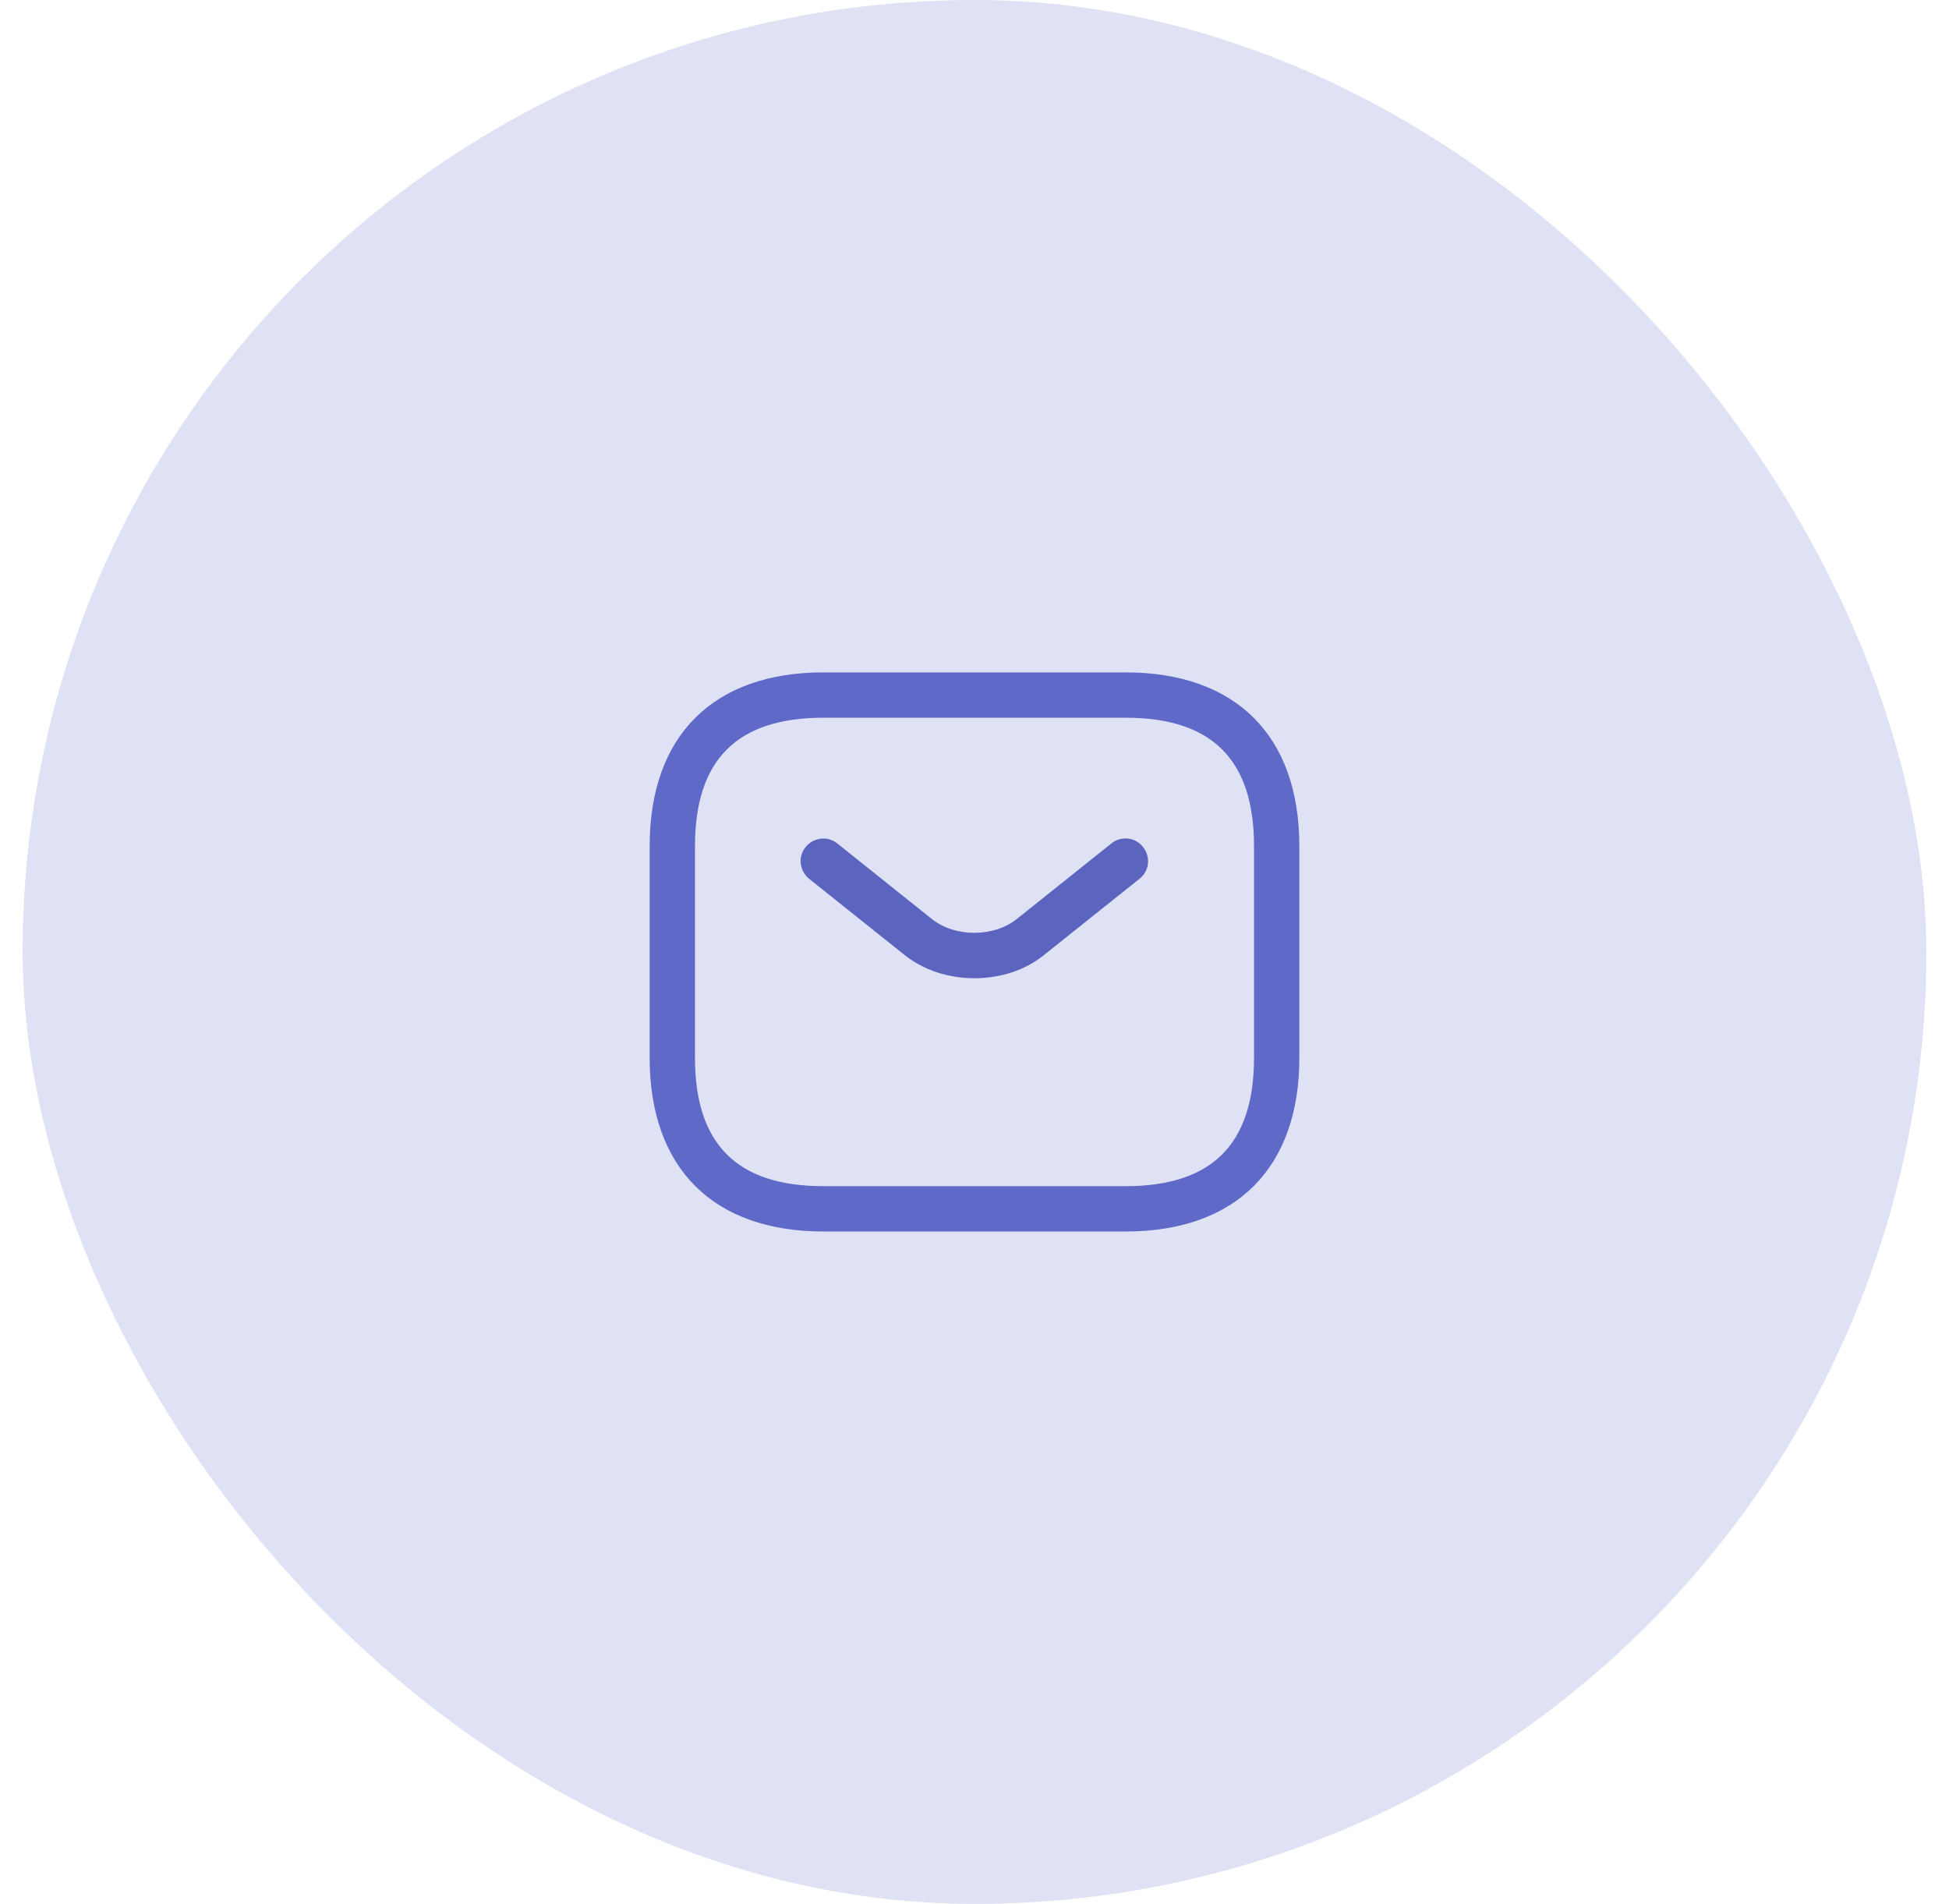 <svg width="43" height="42" viewBox="0 0 43 42" fill="none" xmlns="http://www.w3.org/2000/svg">
<rect x="0.5" width="42" height="42" rx="21" fill="#5F69C8" fill-opacity="0.2"/>
<path d="M24.833 27.167H18.167C15.733 27.167 14.333 25.767 14.333 23.333V18.667C14.333 16.233 15.733 14.833 18.167 14.833H24.833C27.267 14.833 28.667 16.233 28.667 18.667V23.333C28.667 25.767 27.267 27.167 24.833 27.167ZM18.167 15.833C16.26 15.833 15.333 16.76 15.333 18.667V23.333C15.333 25.24 16.26 26.167 18.167 26.167H24.833C26.74 26.167 27.667 25.24 27.667 23.333V18.667C27.667 16.76 26.74 15.833 24.833 15.833H18.167Z" fill="#5F69C8"/>
<path d="M21.499 21.58C20.939 21.58 20.372 21.407 19.939 21.053L17.852 19.387C17.639 19.213 17.599 18.9 17.773 18.687C17.946 18.473 18.259 18.433 18.473 18.607L20.559 20.273C21.066 20.68 21.926 20.68 22.433 20.273L24.519 18.607C24.733 18.433 25.052 18.467 25.219 18.687C25.392 18.9 25.359 19.22 25.139 19.387L23.052 21.053C22.626 21.407 22.059 21.58 21.499 21.58Z" fill="#5B65C0"/>
</svg>
